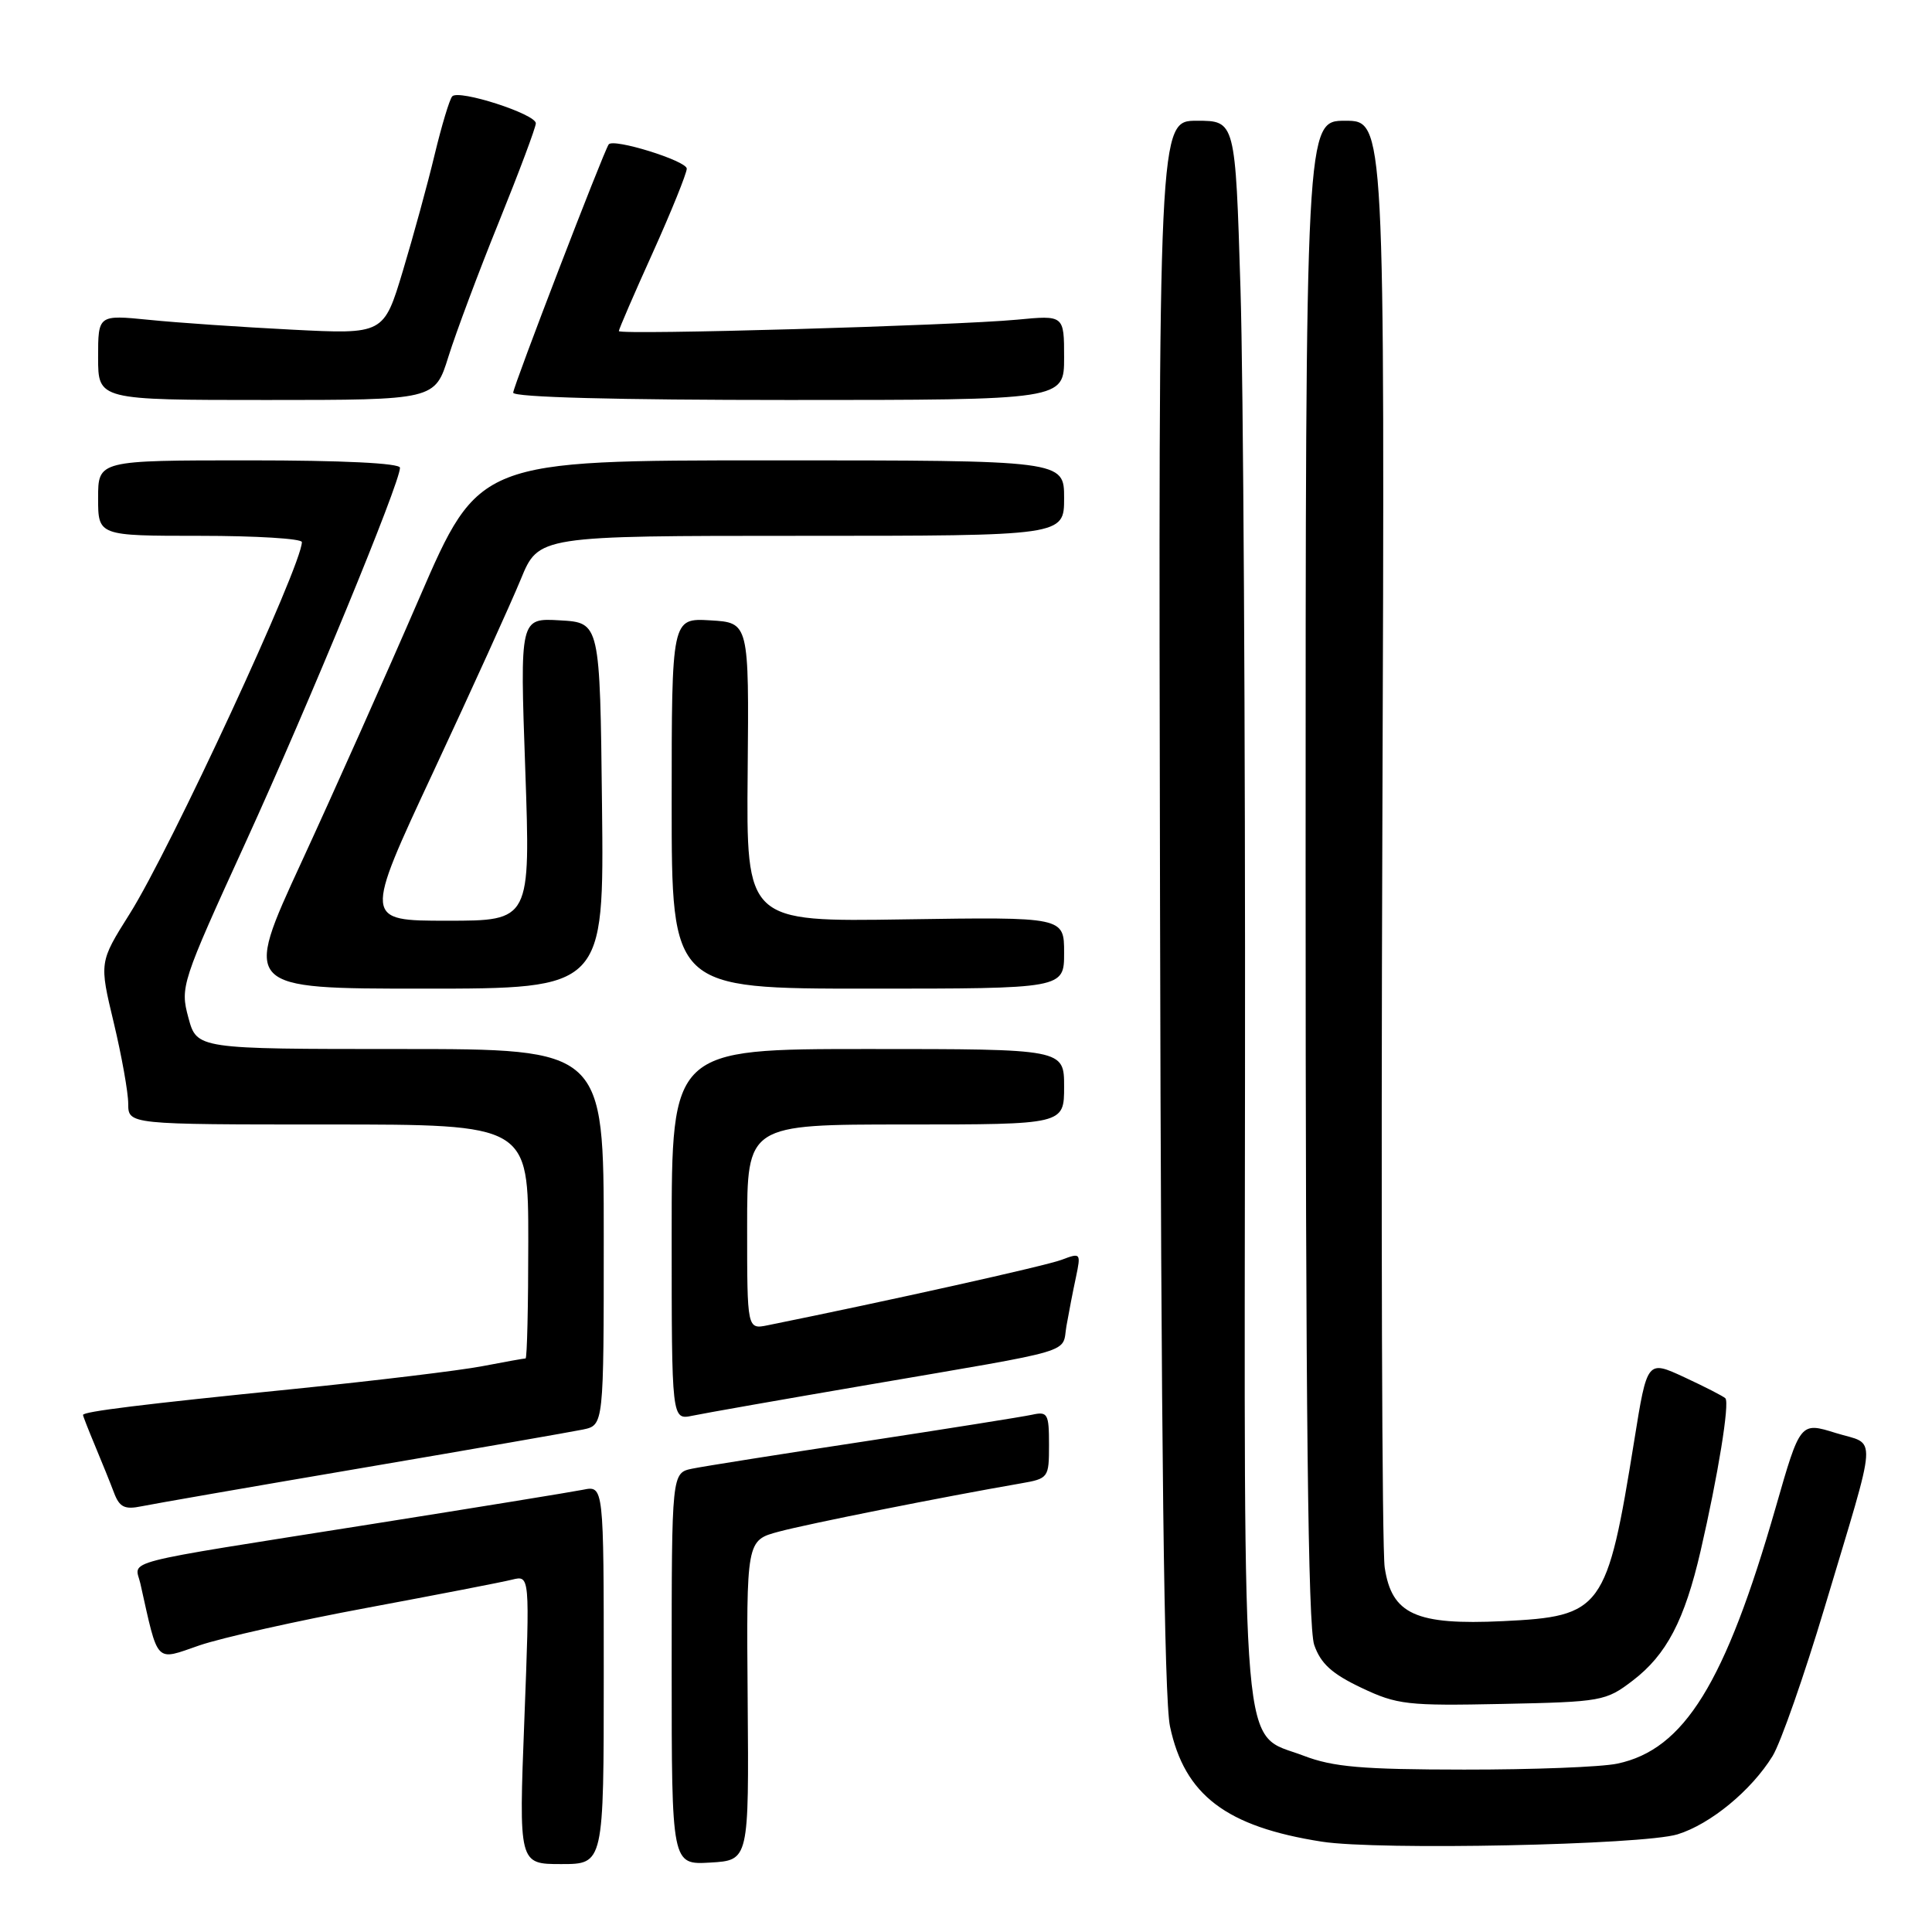 <?xml version="1.0" encoding="UTF-8" standalone="no"?>
<!DOCTYPE svg PUBLIC "-//W3C//DTD SVG 1.1//EN" "http://www.w3.org/Graphics/SVG/1.1/DTD/svg11.dtd" >
<svg xmlns="http://www.w3.org/2000/svg" xmlns:xlink="http://www.w3.org/1999/xlink" version="1.1" viewBox="0 0 256 256">
 <g >
 <path fill="currentColor"
d=" M 80.00 221.92 C 80.00 196.84 80.00 196.84 77.25 197.40 C 75.74 197.70 63.02 199.77 49.00 201.99 C 15.01 207.37 17.88 206.63 18.60 209.83 C 21.02 220.63 20.49 220.07 26.43 218.02 C 29.39 217.01 39.39 214.76 48.66 213.04 C 57.92 211.31 66.56 209.64 67.86 209.31 C 70.21 208.73 70.21 208.73 69.48 227.86 C 68.74 247.00 68.74 247.00 74.37 247.00 C 80.00 247.00 80.00 247.00 80.00 221.92 Z  M 99.07 225.30 C 98.90 204.10 98.90 204.10 103.20 202.95 C 107.02 201.92 125.13 198.31 135.25 196.56 C 138.93 195.92 139.00 195.82 139.00 191.44 C 139.00 187.32 138.82 187.00 136.75 187.46 C 135.51 187.73 125.50 189.32 114.50 191.00 C 103.50 192.67 93.26 194.29 91.75 194.60 C 89.00 195.16 89.00 195.16 89.00 221.13 C 89.00 247.10 89.00 247.10 94.12 246.80 C 99.24 246.50 99.24 246.50 99.07 225.30 Z  M 222.28 243.06 C 226.65 241.71 232.07 237.24 234.88 232.68 C 235.95 230.93 239.05 222.07 241.77 213.00 C 248.92 189.11 248.77 191.59 243.25 189.88 C 238.54 188.41 238.54 188.41 235.29 199.74 C 228.59 223.05 223.17 231.82 214.31 233.69 C 212.21 234.14 203.07 234.49 194.00 234.48 C 180.47 234.47 176.64 234.14 172.73 232.64 C 164.34 229.44 164.88 235.66 164.97 142.69 C 165.02 97.49 164.75 50.49 164.37 38.25 C 163.69 16.00 163.69 16.00 158.59 16.00 C 153.50 16.00 153.50 16.00 153.71 119.75 C 153.85 191.64 154.26 225.12 155.03 228.76 C 156.96 237.87 162.48 242.05 175.15 244.03 C 182.63 245.20 217.68 244.47 222.28 243.06 Z  M 216.34 222.69 C 220.82 219.27 223.21 214.71 225.34 205.50 C 227.65 195.50 229.21 185.88 228.62 185.28 C 228.34 185.00 225.89 183.75 223.18 182.49 C 218.26 180.21 218.26 180.21 216.55 190.86 C 212.93 213.34 212.32 214.18 199.15 214.81 C 187.60 215.36 184.41 213.91 183.48 207.70 C 183.12 205.33 182.98 161.23 183.17 109.69 C 183.50 16.00 183.50 16.00 178.25 16.00 C 173.00 16.00 173.00 16.00 173.00 115.35 C 173.00 186.92 173.32 215.61 174.14 217.96 C 175.00 220.44 176.49 221.79 180.39 223.64 C 185.13 225.89 186.47 226.04 199.08 225.78 C 212.23 225.51 212.78 225.41 216.34 222.69 Z  M 48.00 194.51 C 62.58 192.03 75.74 189.73 77.25 189.42 C 80.00 188.84 80.00 188.84 80.00 163.92 C 80.00 139.00 80.00 139.00 53.04 139.00 C 26.08 139.00 26.08 139.00 24.96 134.84 C 23.86 130.77 24.04 130.23 32.56 111.59 C 40.97 93.17 53.00 63.99 53.00 61.98 C 53.00 61.37 45.34 61.00 33.00 61.00 C 13.00 61.00 13.00 61.00 13.00 66.00 C 13.00 71.00 13.00 71.00 26.50 71.00 C 33.92 71.00 40.00 71.37 40.00 71.83 C 40.00 74.91 22.55 112.60 17.17 121.11 C 13.15 127.50 13.15 127.50 15.07 135.50 C 16.12 139.90 16.99 144.74 16.99 146.25 C 17.00 149.00 17.00 149.00 43.50 149.00 C 70.00 149.00 70.00 149.00 70.00 164.50 C 70.00 173.03 69.84 180.00 69.64 180.00 C 69.44 180.00 66.85 180.46 63.89 181.03 C 60.92 181.60 49.73 182.95 39.00 184.04 C 18.76 186.08 11.00 187.04 11.00 187.49 C 11.00 187.64 11.73 189.50 12.62 191.63 C 13.51 193.76 14.64 196.55 15.12 197.83 C 15.84 199.72 16.53 200.05 18.76 199.59 C 20.26 199.28 33.42 196.99 48.00 194.51 Z  M 115.00 183.50 C 143.12 178.68 140.67 179.41 141.31 175.70 C 141.62 173.94 142.18 171.03 142.57 169.23 C 143.24 166.03 143.20 165.97 140.67 166.93 C 138.61 167.72 117.72 172.37 101.75 175.60 C 99.00 176.16 99.00 176.16 99.00 162.58 C 99.00 149.00 99.00 149.00 120.00 149.00 C 141.00 149.00 141.00 149.00 141.00 144.00 C 141.00 139.00 141.00 139.00 115.00 139.00 C 89.00 139.00 89.00 139.00 89.00 163.58 C 89.00 188.16 89.00 188.16 91.75 187.59 C 93.26 187.27 103.72 185.43 115.00 183.50 Z  M 79.77 106.75 C 79.50 82.50 79.50 82.50 74.20 82.20 C 68.89 81.89 68.89 81.89 69.60 101.95 C 70.30 122.00 70.30 122.00 59.26 122.00 C 48.21 122.00 48.21 122.00 57.43 102.25 C 62.50 91.39 67.71 79.91 69.01 76.75 C 71.37 71.00 71.37 71.00 106.18 71.00 C 141.00 71.00 141.00 71.00 141.00 66.00 C 141.00 61.00 141.00 61.00 102.23 61.00 C 63.46 61.00 63.46 61.00 55.56 79.25 C 51.22 89.29 44.19 105.04 39.94 114.25 C 32.21 131.00 32.21 131.00 56.12 131.00 C 80.04 131.00 80.04 131.00 79.77 106.75 Z  M 141.00 126.25 C 141.00 121.50 141.00 121.50 119.95 121.82 C 98.89 122.15 98.89 122.15 99.07 102.32 C 99.25 82.50 99.25 82.50 94.12 82.20 C 89.00 81.90 89.00 81.90 89.00 106.45 C 89.00 131.00 89.00 131.00 115.00 131.00 C 141.00 131.00 141.00 131.00 141.00 126.25 Z  M 59.42 47.25 C 60.41 44.09 63.41 36.06 66.11 29.40 C 68.80 22.75 71.00 16.87 71.00 16.34 C 71.00 15.11 60.76 11.81 59.92 12.77 C 59.56 13.17 58.52 16.65 57.59 20.50 C 56.67 24.35 54.77 31.28 53.38 35.90 C 50.85 44.30 50.85 44.30 38.67 43.68 C 31.98 43.34 23.46 42.76 19.75 42.38 C 13.00 41.71 13.00 41.71 13.00 47.36 C 13.00 53.00 13.00 53.00 35.32 53.00 C 57.63 53.00 57.63 53.00 59.42 47.25 Z  M 141.00 47.38 C 141.00 41.76 141.00 41.76 134.75 42.36 C 126.49 43.14 82.00 44.42 82.00 43.87 C 82.00 43.63 84.02 38.95 86.50 33.47 C 88.97 27.99 90.99 22.98 91.00 22.35 C 91.00 21.31 81.22 18.27 80.65 19.14 C 79.91 20.25 68.00 51.23 68.00 52.03 C 68.00 52.64 81.71 53.00 104.50 53.00 C 141.00 53.00 141.00 53.00 141.00 47.38 Z "/>
</g>
</svg>